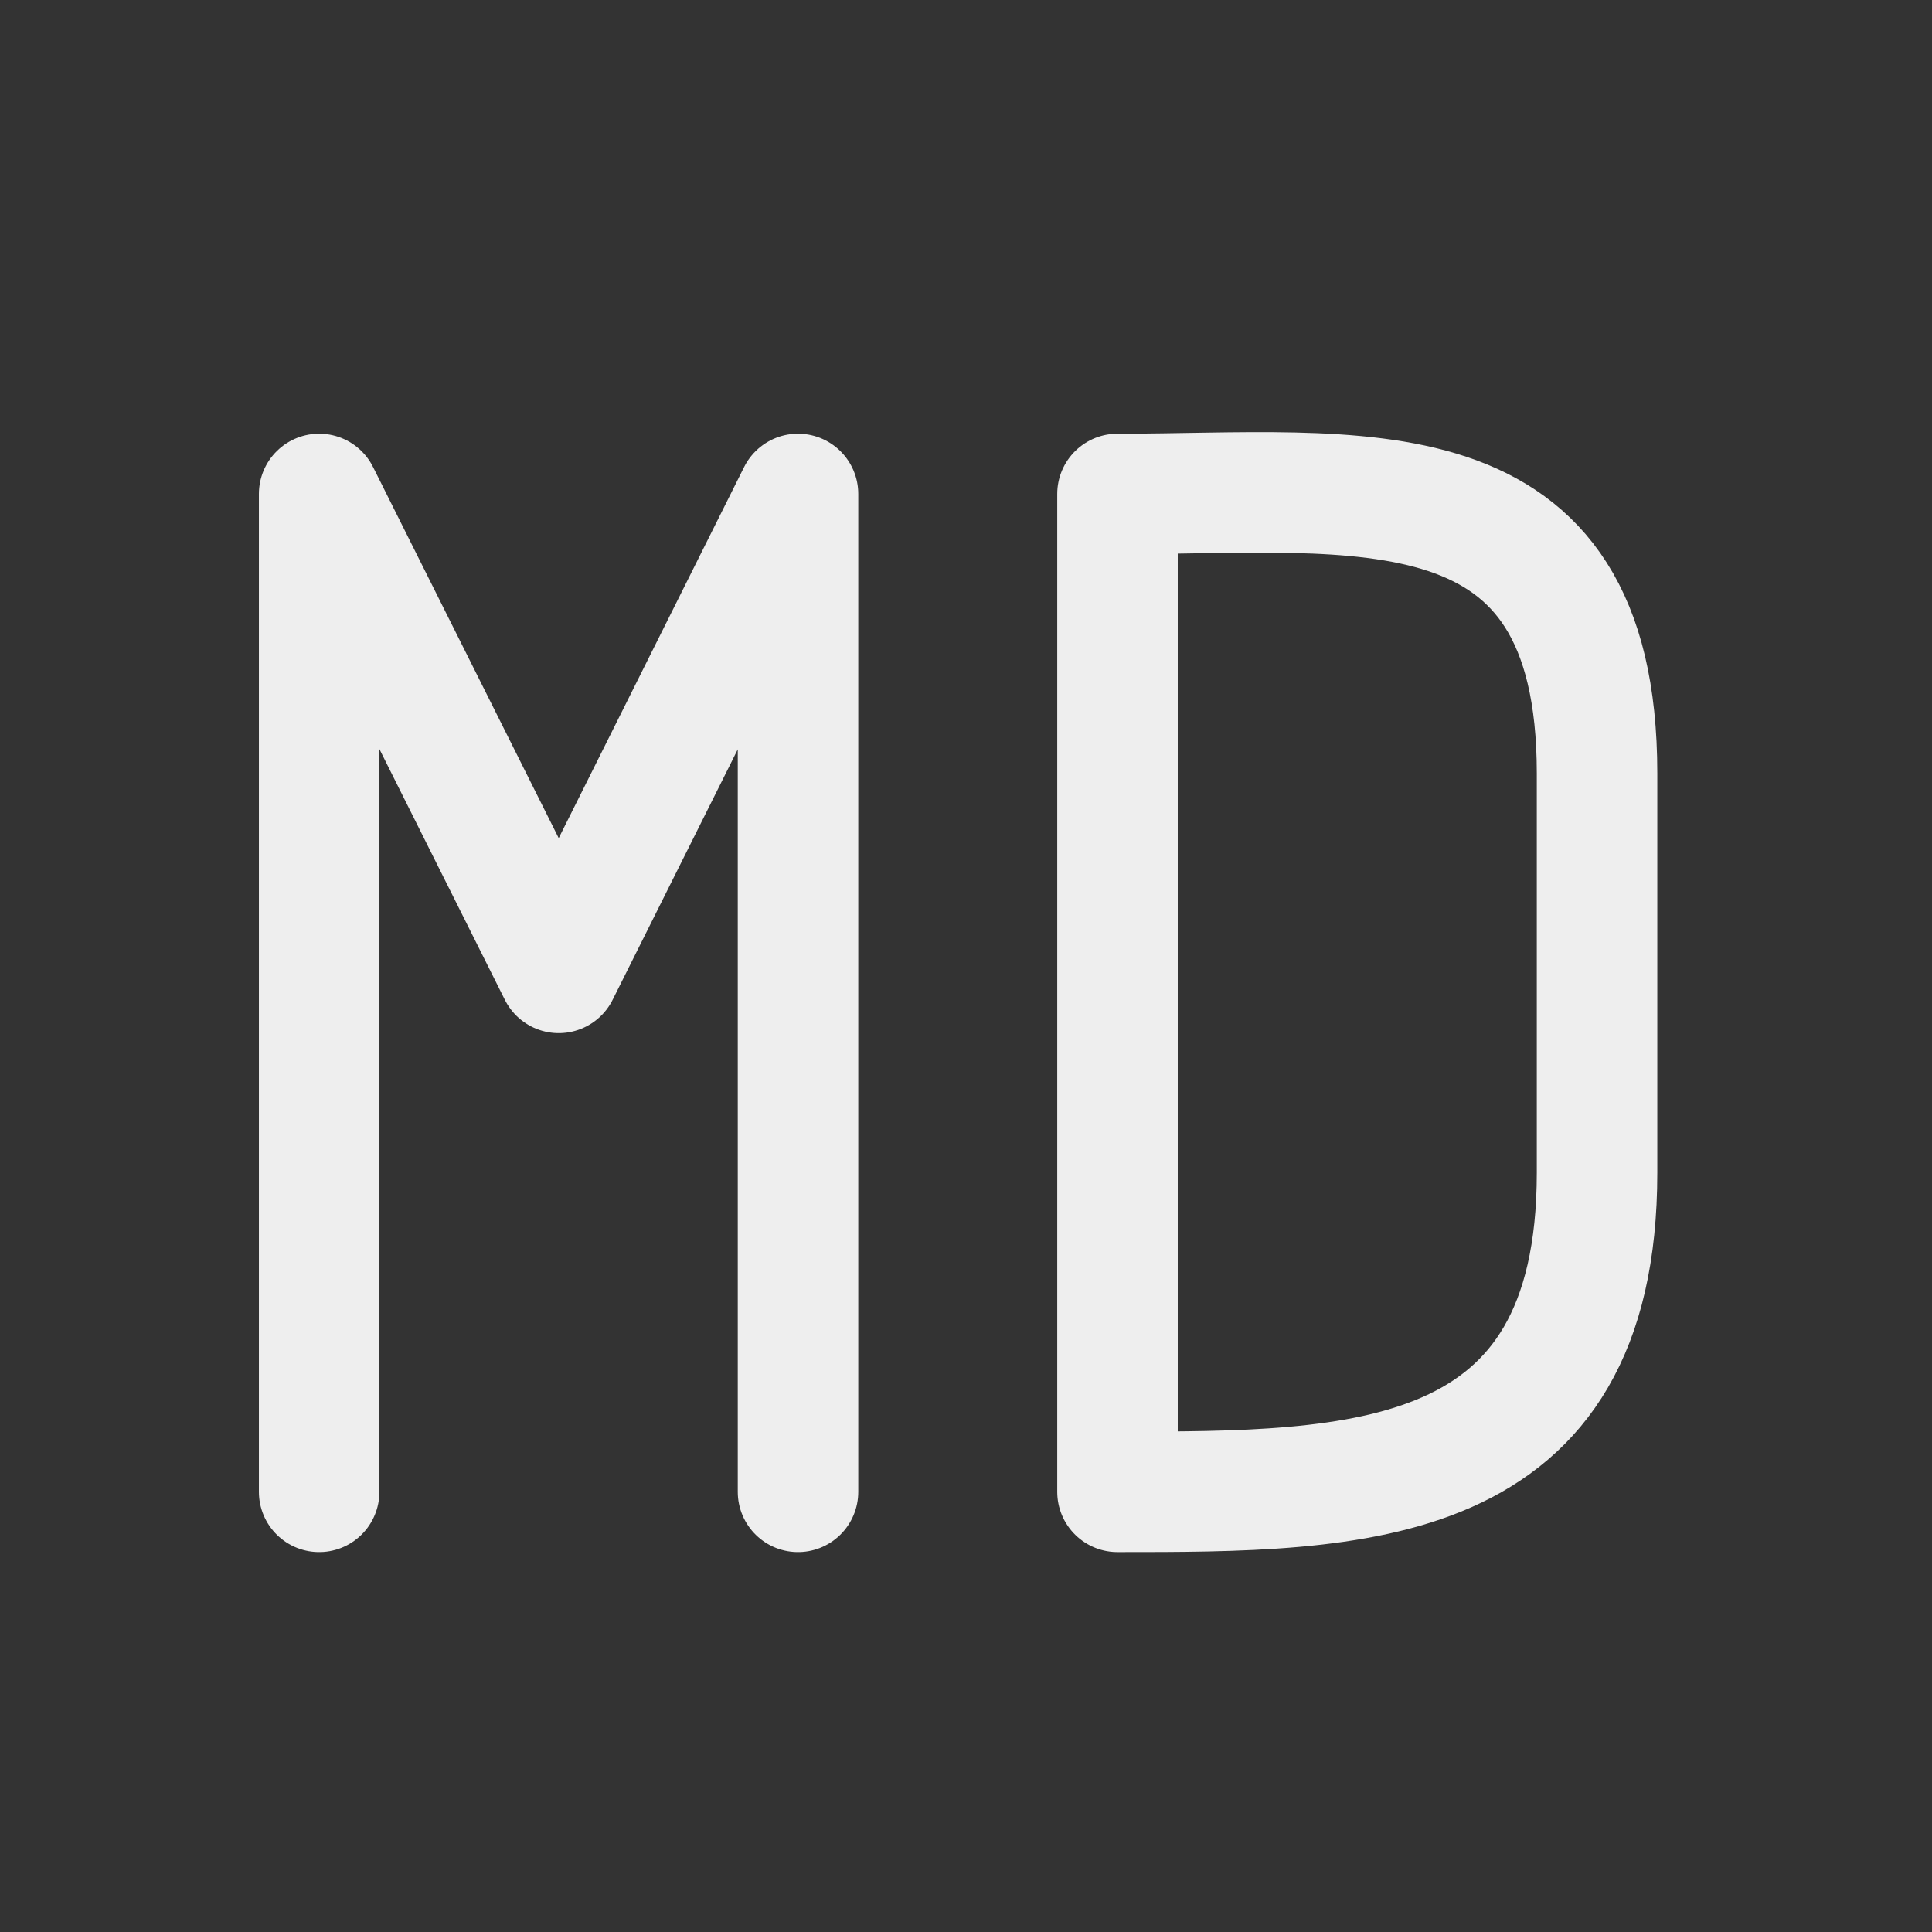 
<svg xmlns="http://www.w3.org/2000/svg" xmlns:xlink="http://www.w3.org/1999/xlink" width="22px" height="22px" viewBox="0 0 22 22" version="1.1">
<rect x="0" y="0" width="22" height="22" fill="#333333" stroke="none"/>
<g id="surface1">
<path style="fill:none;stroke-width:2.996;stroke-linecap:round;stroke-linejoin:round;stroke:rgb(93.333%,93.333%,93.333%);stroke-opacity:1;stroke-miterlimit:4;" d="M 13.892 24.188 L 19.841 12.281 M 13.892 24.188 L 7.935 12.281 M 19.841 12.281 L 19.841 37.091 M 7.935 12.281 L 7.935 37.091 M 27.801 12.281 C 33.759 12.281 39.707 11.293 39.707 19.227 L 39.707 29.156 C 39.707 37.091 33.759 37.091 27.801 37.091 M 27.784 12.281 L 27.784 37.091 " transform="matrix(0.458,0,0,0.458,0,0)"/>
</g>
</svg>
